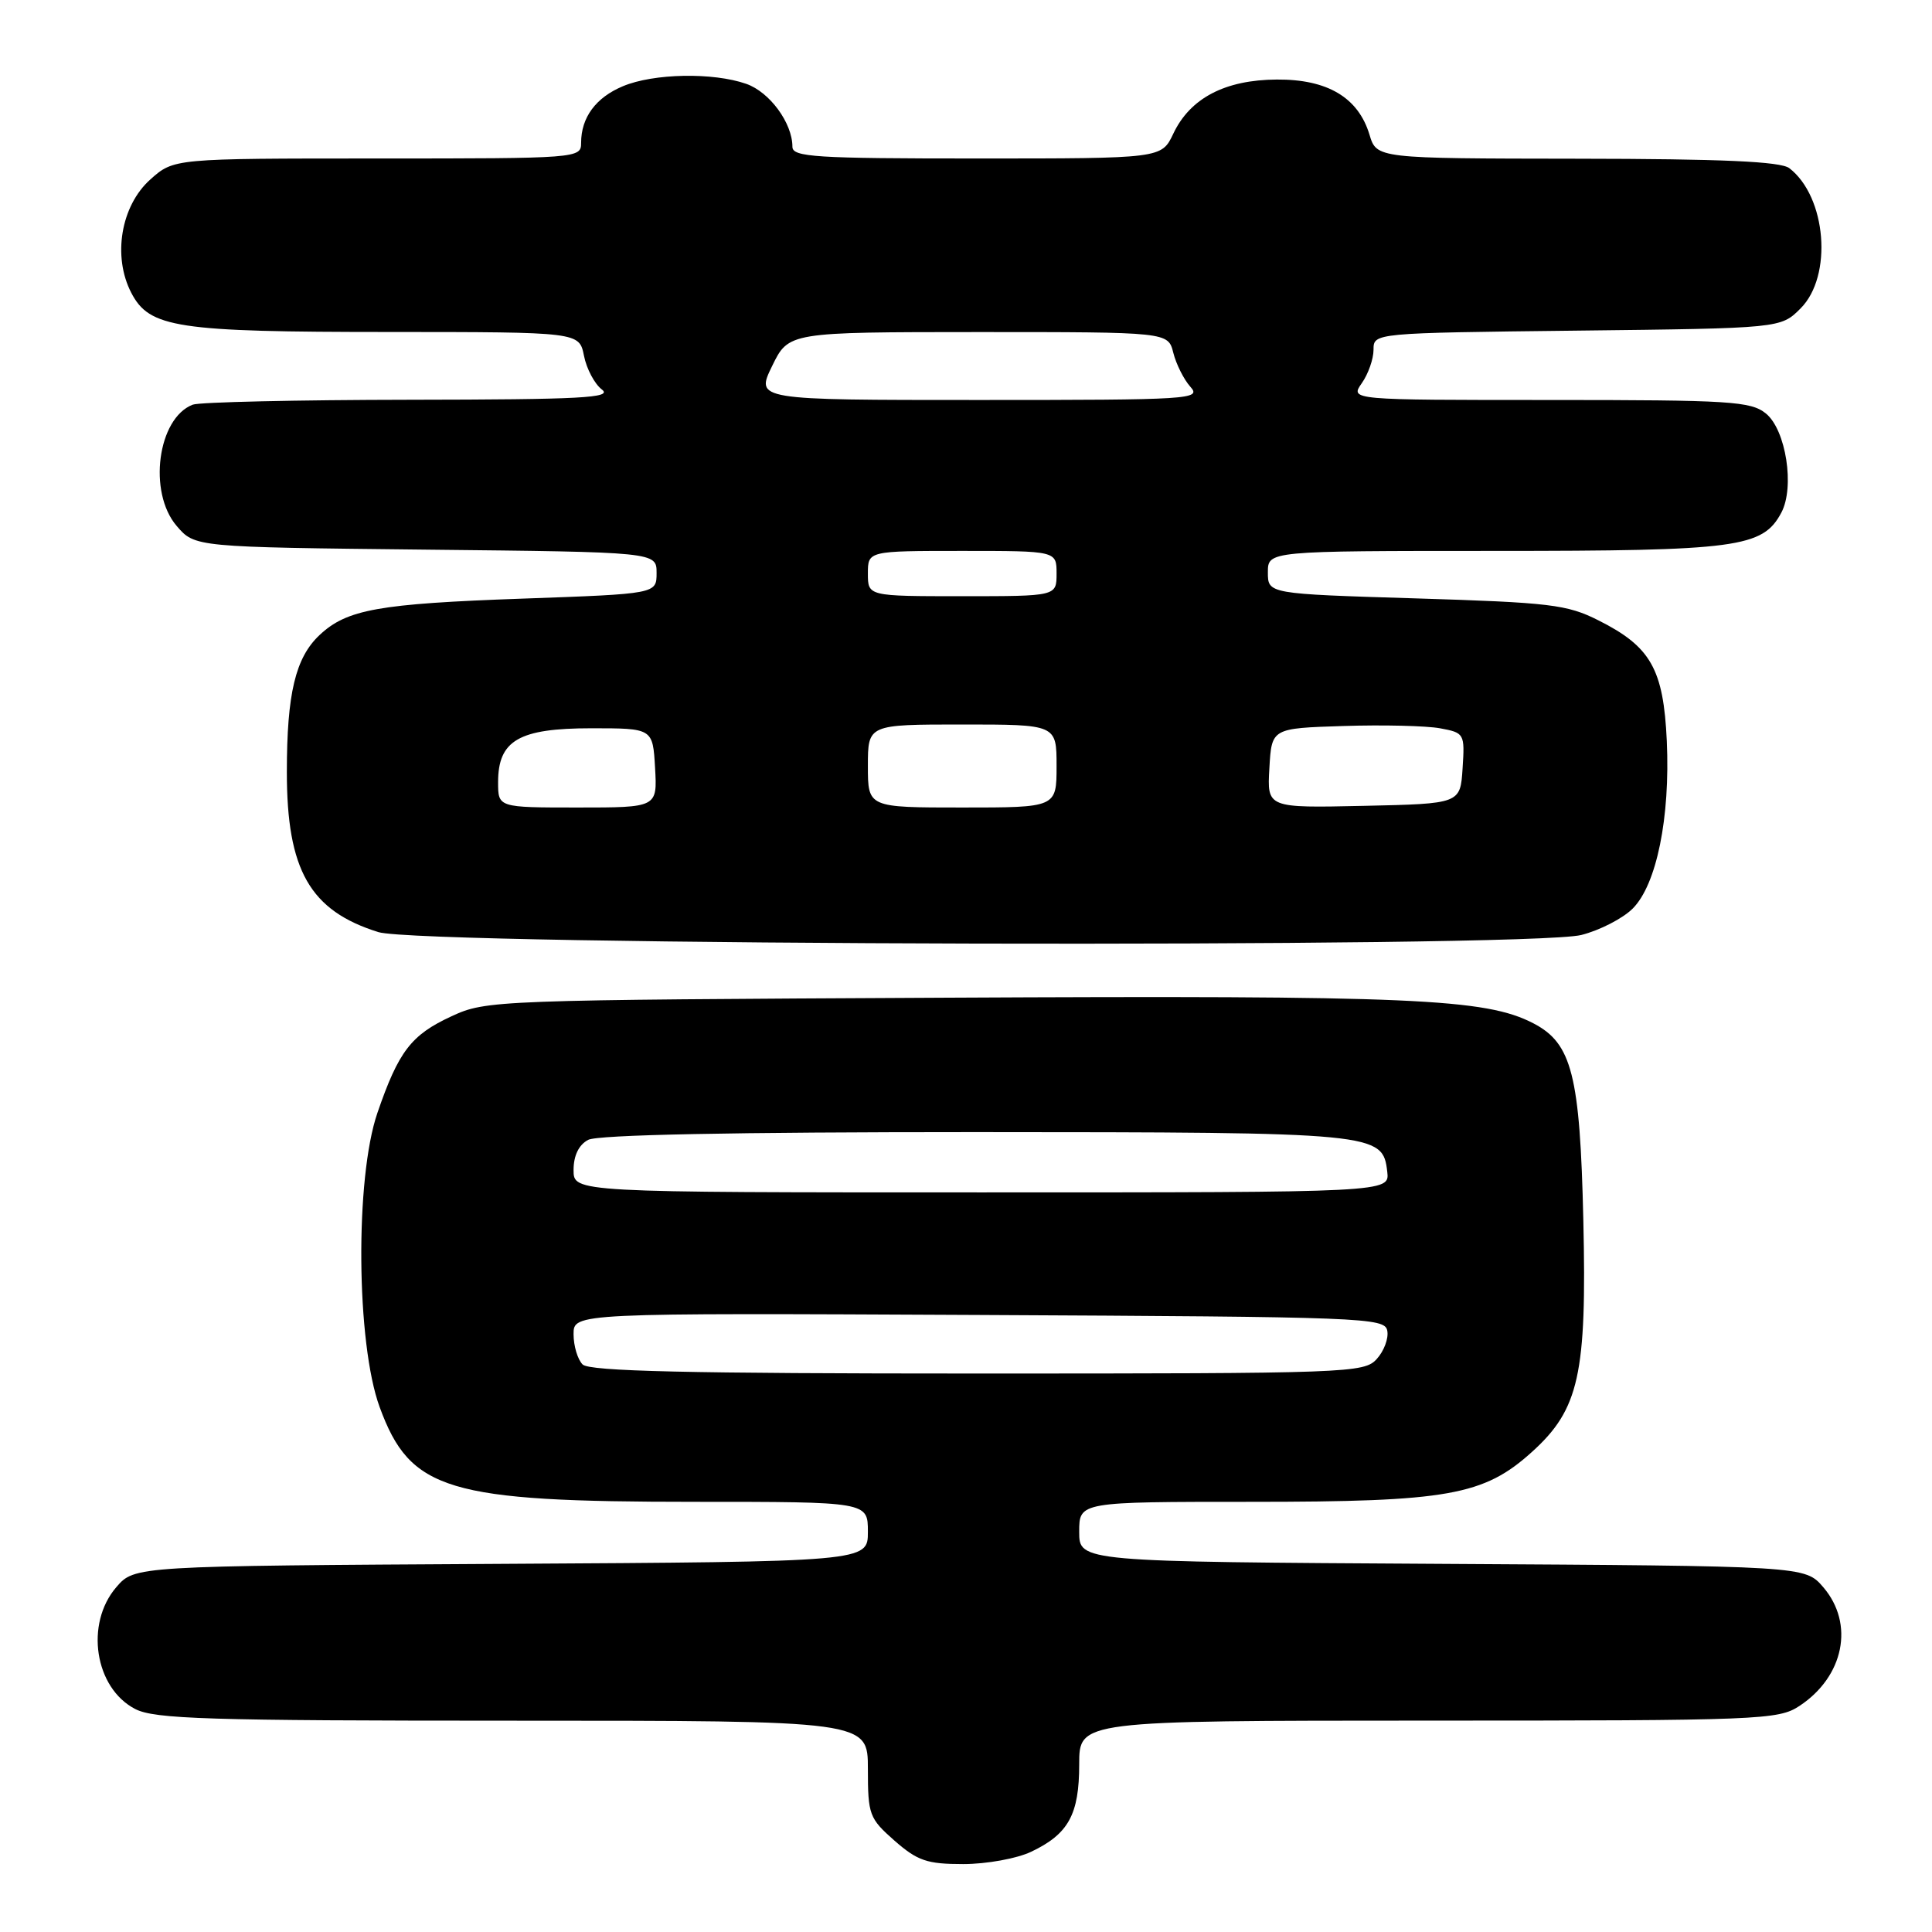 <?xml version="1.0" encoding="UTF-8" standalone="no"?>
<!DOCTYPE svg PUBLIC "-//W3C//DTD SVG 1.1//EN" "http://www.w3.org/Graphics/SVG/1.1/DTD/svg11.dtd" >
<svg xmlns="http://www.w3.org/2000/svg" xmlns:xlink="http://www.w3.org/1999/xlink" version="1.1" viewBox="0 0 256 256">
 <g >
 <path fill="currentColor"
d=" M 136.63 245.37 C 141.58 243.02 143.00 240.44 143.00 233.78 C 143.00 228.00 143.00 228.00 189.25 227.99 C 233.28 227.99 235.64 227.89 238.43 226.05 C 244.35 222.15 245.75 215.15 241.59 210.31 C 239.17 207.50 239.17 207.50 191.09 207.22 C 143.00 206.94 143.00 206.94 143.00 202.97 C 143.00 199.00 143.00 199.00 165.82 199.00 C 191.86 199.00 196.61 198.16 203.00 192.38 C 209.24 186.74 210.27 182.10 209.80 161.70 C 209.36 142.44 208.29 138.24 203.17 135.59 C 196.84 132.31 187.22 131.89 125.42 132.20 C 65.46 132.50 64.43 132.53 59.83 134.66 C 54.48 137.13 52.82 139.29 50.01 147.46 C 47.03 156.13 47.20 177.99 50.31 186.46 C 54.37 197.53 59.27 199.00 92.05 199.00 C 115.00 199.00 115.00 199.00 115.00 202.97 C 115.00 206.94 115.00 206.94 66.41 207.22 C 17.83 207.50 17.83 207.50 15.41 210.31 C 11.23 215.17 12.55 223.68 17.91 226.45 C 20.48 227.78 27.44 228.00 67.95 228.00 C 115.00 228.00 115.00 228.00 115.00 234.40 C 115.00 240.47 115.18 240.95 118.53 243.90 C 121.58 246.57 122.84 247.00 127.63 247.00 C 130.71 247.00 134.74 246.27 136.63 245.37 Z  M 209.53 123.89 C 211.96 123.28 215.03 121.70 216.34 120.39 C 219.51 117.22 221.32 108.34 220.86 98.19 C 220.42 88.65 218.74 85.68 211.80 82.20 C 207.64 80.10 205.40 79.84 187.61 79.29 C 168.00 78.69 168.00 78.69 168.00 75.84 C 168.00 73.00 168.00 73.00 198.03 73.00 C 230.23 73.00 233.56 72.56 236.03 67.94 C 237.84 64.56 236.65 56.95 233.99 54.79 C 231.99 53.17 229.25 53.00 205.33 53.00 C 178.89 53.00 178.89 53.00 180.44 50.78 C 181.30 49.56 182.00 47.56 182.00 46.34 C 182.00 44.12 182.00 44.12 208.98 43.81 C 235.96 43.50 235.96 43.50 238.59 40.86 C 242.87 36.58 242.02 26.07 237.09 22.28 C 235.93 21.40 228.24 21.05 208.96 21.03 C 182.41 21.00 182.41 21.00 181.46 17.83 C 179.97 12.92 175.89 10.49 169.17 10.54 C 162.33 10.58 157.70 13.00 155.47 17.71 C 153.91 21.00 153.91 21.00 129.45 21.00 C 108.04 21.00 105.00 20.81 105.00 19.45 C 105.00 16.30 101.98 12.19 98.88 11.11 C 94.48 9.57 86.60 9.72 82.55 11.42 C 78.95 12.92 77.00 15.56 77.00 18.93 C 77.00 20.97 76.62 21.00 50.02 21.00 C 23.03 21.00 23.03 21.00 19.92 23.78 C 16.02 27.26 14.89 33.96 17.39 38.79 C 19.80 43.44 23.38 43.99 51.62 43.99 C 76.75 44.00 76.75 44.00 77.38 47.14 C 77.72 48.87 78.79 50.88 79.75 51.61 C 81.22 52.72 77.11 52.94 54.33 52.97 C 39.39 52.99 26.44 53.28 25.54 53.62 C 20.88 55.41 19.58 65.23 23.41 69.69 C 25.82 72.50 25.82 72.50 56.41 72.83 C 87.00 73.15 87.00 73.15 87.00 75.92 C 87.00 78.69 87.00 78.69 69.25 79.32 C 50.11 80.00 45.96 80.75 42.34 84.15 C 39.15 87.15 38.01 91.90 38.01 102.28 C 38.00 115.30 41.07 120.68 50.14 123.51 C 55.89 125.30 202.53 125.65 209.53 123.89 Z  M 77.20 180.80 C 76.54 180.14 76.00 178.34 76.00 176.79 C 76.00 173.98 76.00 173.98 129.74 174.24 C 180.84 174.49 183.49 174.59 183.82 176.32 C 184.02 177.33 183.39 179.02 182.43 180.07 C 180.76 181.93 178.76 182.00 129.55 182.00 C 91.10 182.00 78.10 181.70 77.20 180.80 Z  M 76.00 155.04 C 76.00 153.13 76.69 151.70 77.93 151.04 C 79.19 150.36 97.07 150.01 129.18 150.01 C 182.59 150.03 183.22 150.09 183.82 155.27 C 184.13 158.00 184.13 158.00 130.07 158.00 C 76.00 158.00 76.00 158.00 76.00 155.04 Z  M 66.00 103.65 C 66.00 98.10 68.76 96.50 78.35 96.50 C 86.50 96.50 86.50 96.50 86.80 101.75 C 87.10 107.00 87.10 107.00 76.55 107.00 C 66.00 107.00 66.00 107.00 66.00 103.65 Z  M 115.00 101.50 C 115.00 96.00 115.00 96.00 127.50 96.00 C 140.00 96.00 140.00 96.00 140.00 101.50 C 140.00 107.00 140.00 107.00 127.50 107.00 C 115.00 107.00 115.00 107.00 115.00 101.50 Z  M 168.20 101.78 C 168.50 96.50 168.50 96.50 178.00 96.20 C 183.22 96.03 188.99 96.17 190.80 96.50 C 194.04 97.10 194.10 97.20 193.80 101.81 C 193.50 106.50 193.50 106.50 180.70 106.78 C 167.89 107.06 167.89 107.06 168.20 101.78 Z  M 115.00 76.00 C 115.00 73.00 115.00 73.00 127.50 73.00 C 140.00 73.00 140.00 73.00 140.00 76.00 C 140.00 79.00 140.00 79.00 127.50 79.00 C 115.00 79.00 115.00 79.00 115.00 76.00 Z  M 102.31 48.50 C 104.50 44.01 104.50 44.01 129.64 44.00 C 154.78 44.00 154.78 44.00 155.47 46.75 C 155.85 48.26 156.87 50.29 157.73 51.25 C 159.23 52.91 157.83 53.00 129.71 53.00 C 100.12 53.00 100.12 53.00 102.31 48.50 Z "/>
</g>
</svg>